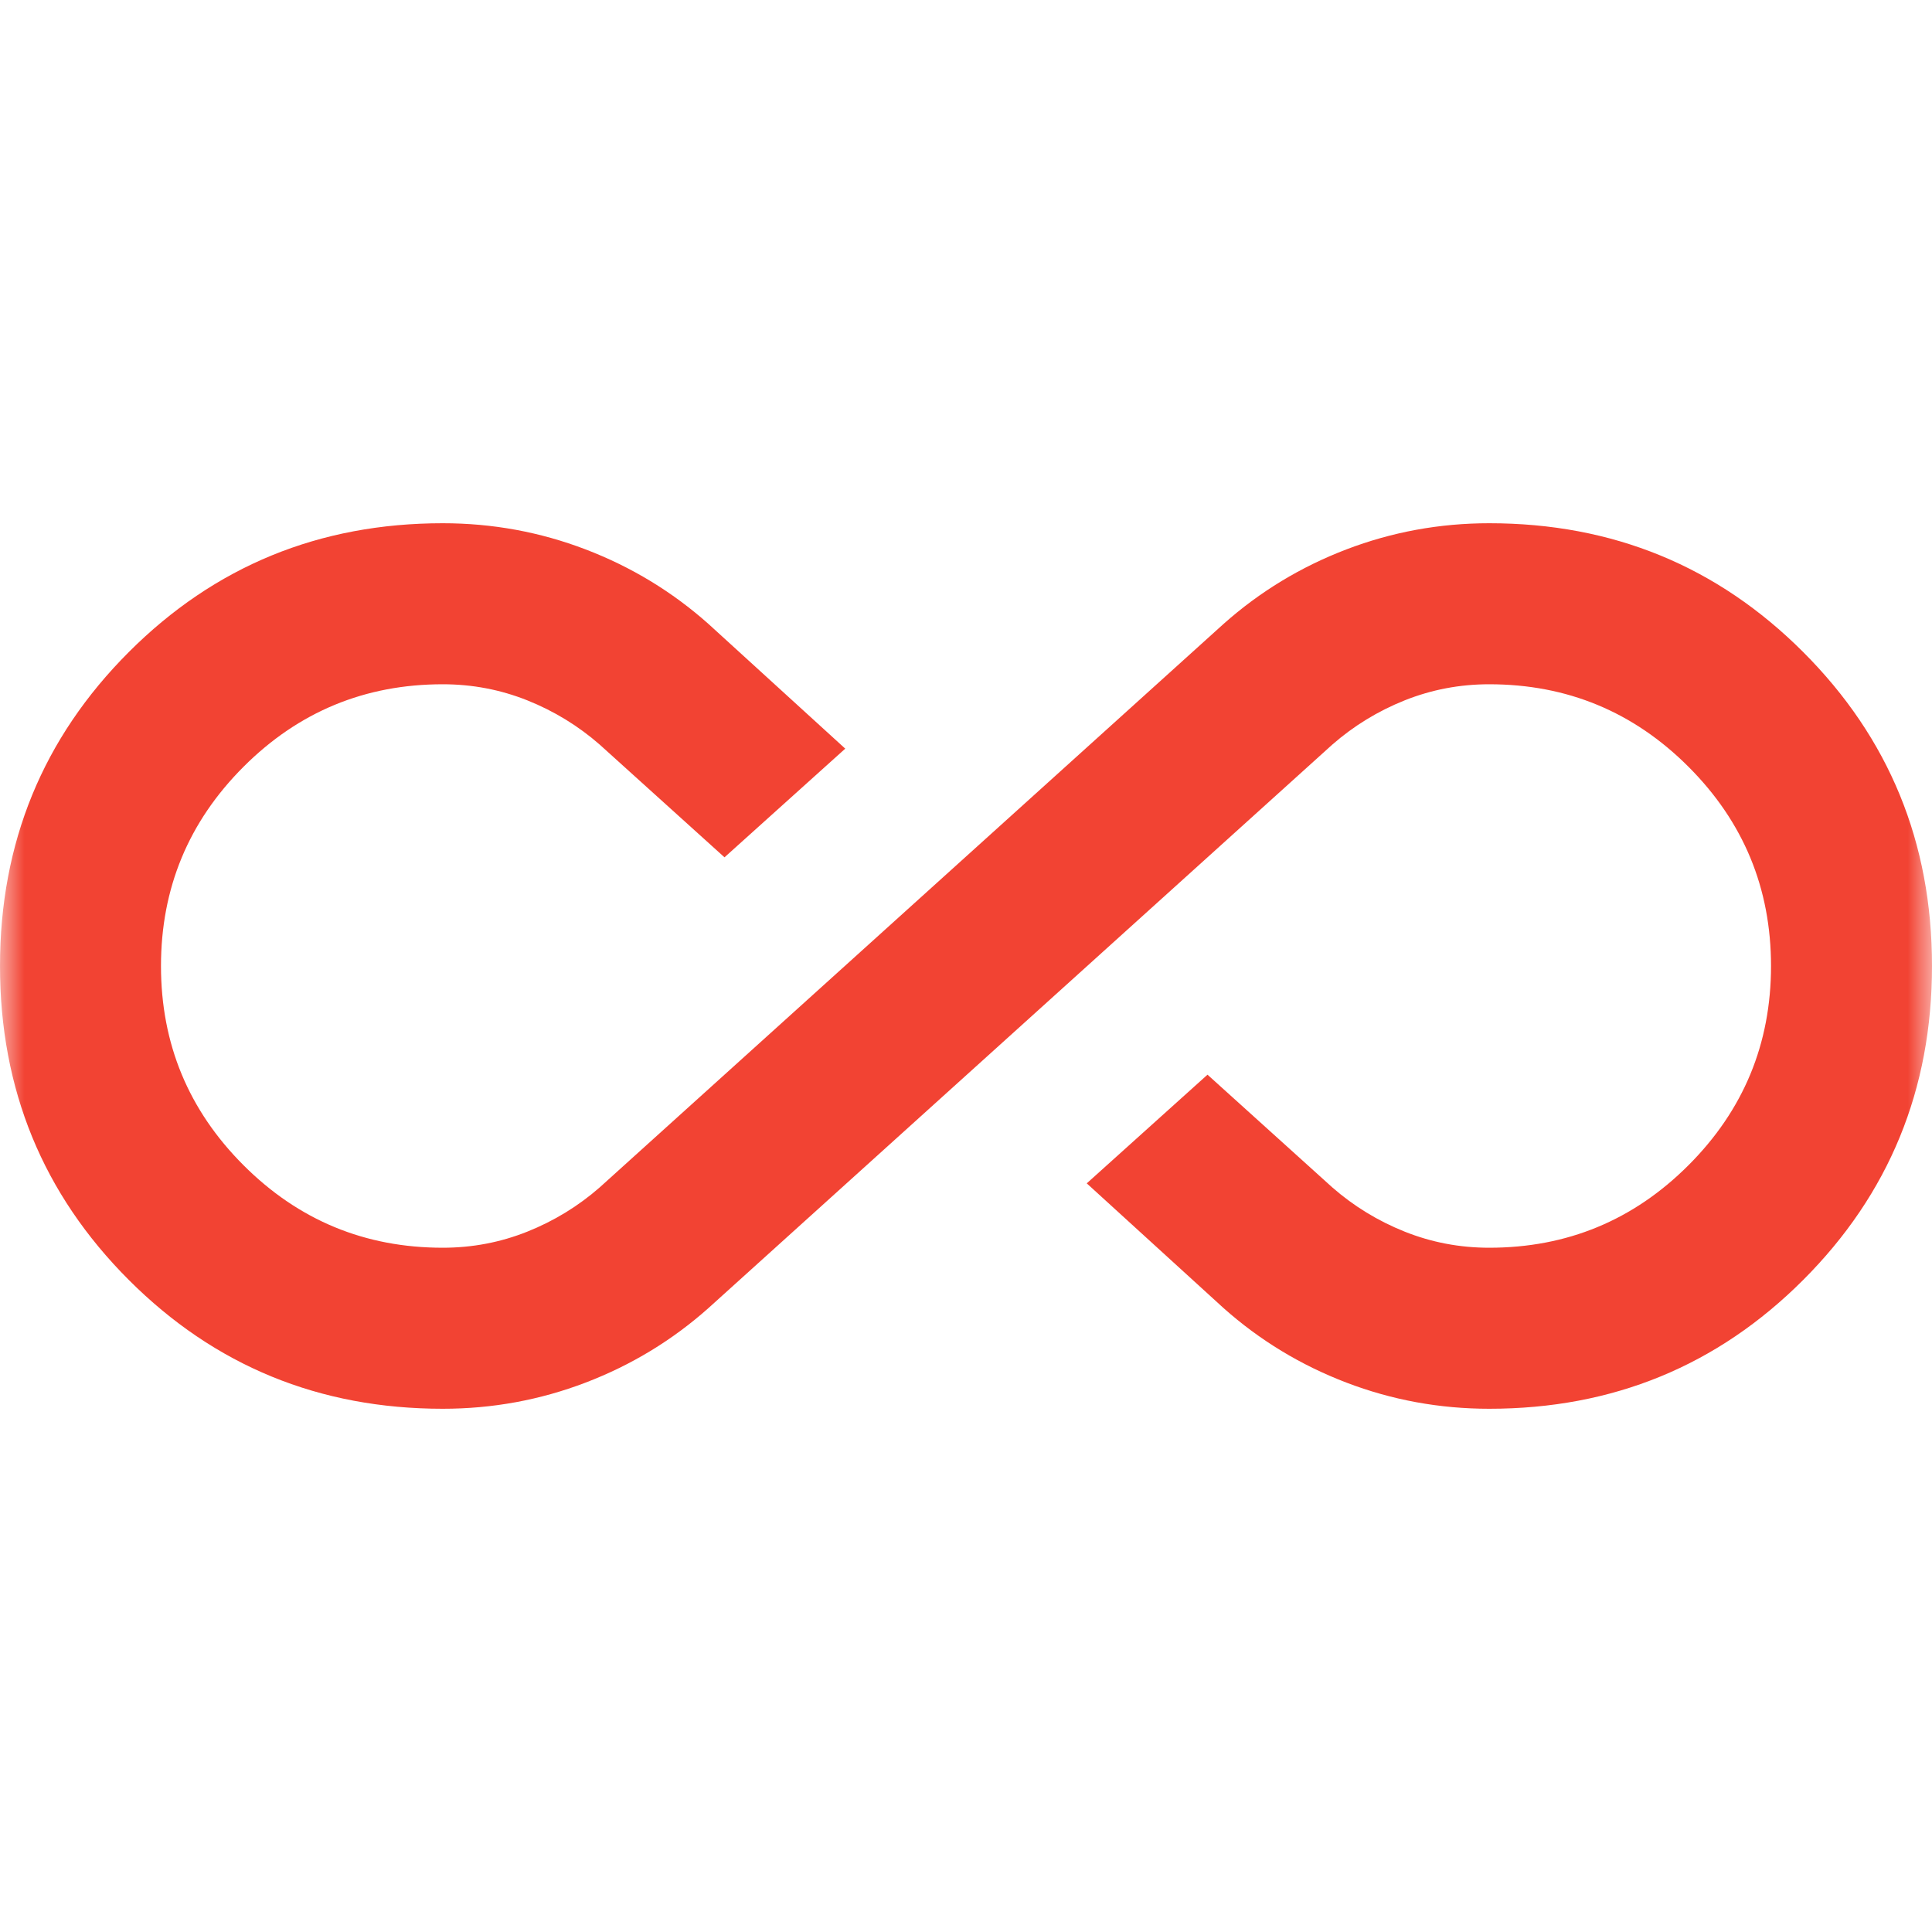 <svg width="40" height="40" viewBox="0 0 40 40" fill="none" xmlns="http://www.w3.org/2000/svg">
<g id="all_inclusive">
<mask id="mask0_38_1076" style="mask-type:alpha" maskUnits="userSpaceOnUse" x="0" y="0" width="40" height="40">
<rect id="Bounding box" width="40" height="40" fill="#D9D9D9"/>
</mask>
<g mask="url(#mask0_38_1076)">
<path id="all_inclusive_2" d="M9.167 29.167C6.611 29.167 4.444 28.278 2.667 26.5C0.889 24.722 0 22.555 0 20C0 17.444 0.889 15.278 2.667 13.5C4.444 11.722 6.611 10.833 9.167 10.833C10.194 10.833 11.181 11.014 12.125 11.375C13.069 11.736 13.917 12.25 14.667 12.917L17.5 15.5L15 17.75L12.417 15.417C11.972 15.028 11.472 14.722 10.917 14.5C10.361 14.278 9.778 14.167 9.167 14.167C7.556 14.167 6.181 14.736 5.042 15.875C3.903 17.014 3.333 18.389 3.333 20C3.333 21.611 3.903 22.986 5.042 24.125C6.181 25.264 7.556 25.833 9.167 25.833C9.778 25.833 10.361 25.722 10.917 25.5C11.472 25.278 11.972 24.972 12.417 24.583L25.333 12.917C26.083 12.25 26.931 11.736 27.875 11.375C28.819 11.014 29.806 10.833 30.833 10.833C33.389 10.833 35.556 11.722 37.333 13.5C39.111 15.278 40 17.444 40 20C40 22.555 39.111 24.722 37.333 26.5C35.556 28.278 33.389 29.167 30.833 29.167C29.806 29.167 28.819 28.986 27.875 28.625C26.931 28.264 26.083 27.75 25.333 27.083L22.5 24.5L25 22.25L27.583 24.583C28.028 24.972 28.528 25.278 29.083 25.5C29.639 25.722 30.222 25.833 30.833 25.833C32.444 25.833 33.819 25.264 34.958 24.125C36.097 22.986 36.667 21.611 36.667 20C36.667 18.389 36.097 17.014 34.958 15.875C33.819 14.736 32.444 14.167 30.833 14.167C30.222 14.167 29.639 14.278 29.083 14.5C28.528 14.722 28.028 15.028 27.583 15.417L14.667 27.083C13.917 27.75 13.069 28.264 12.125 28.625C11.181 28.986 10.194 29.167 9.167 29.167Z" fill="#F24333"/>
</g>
</g>
</svg>

